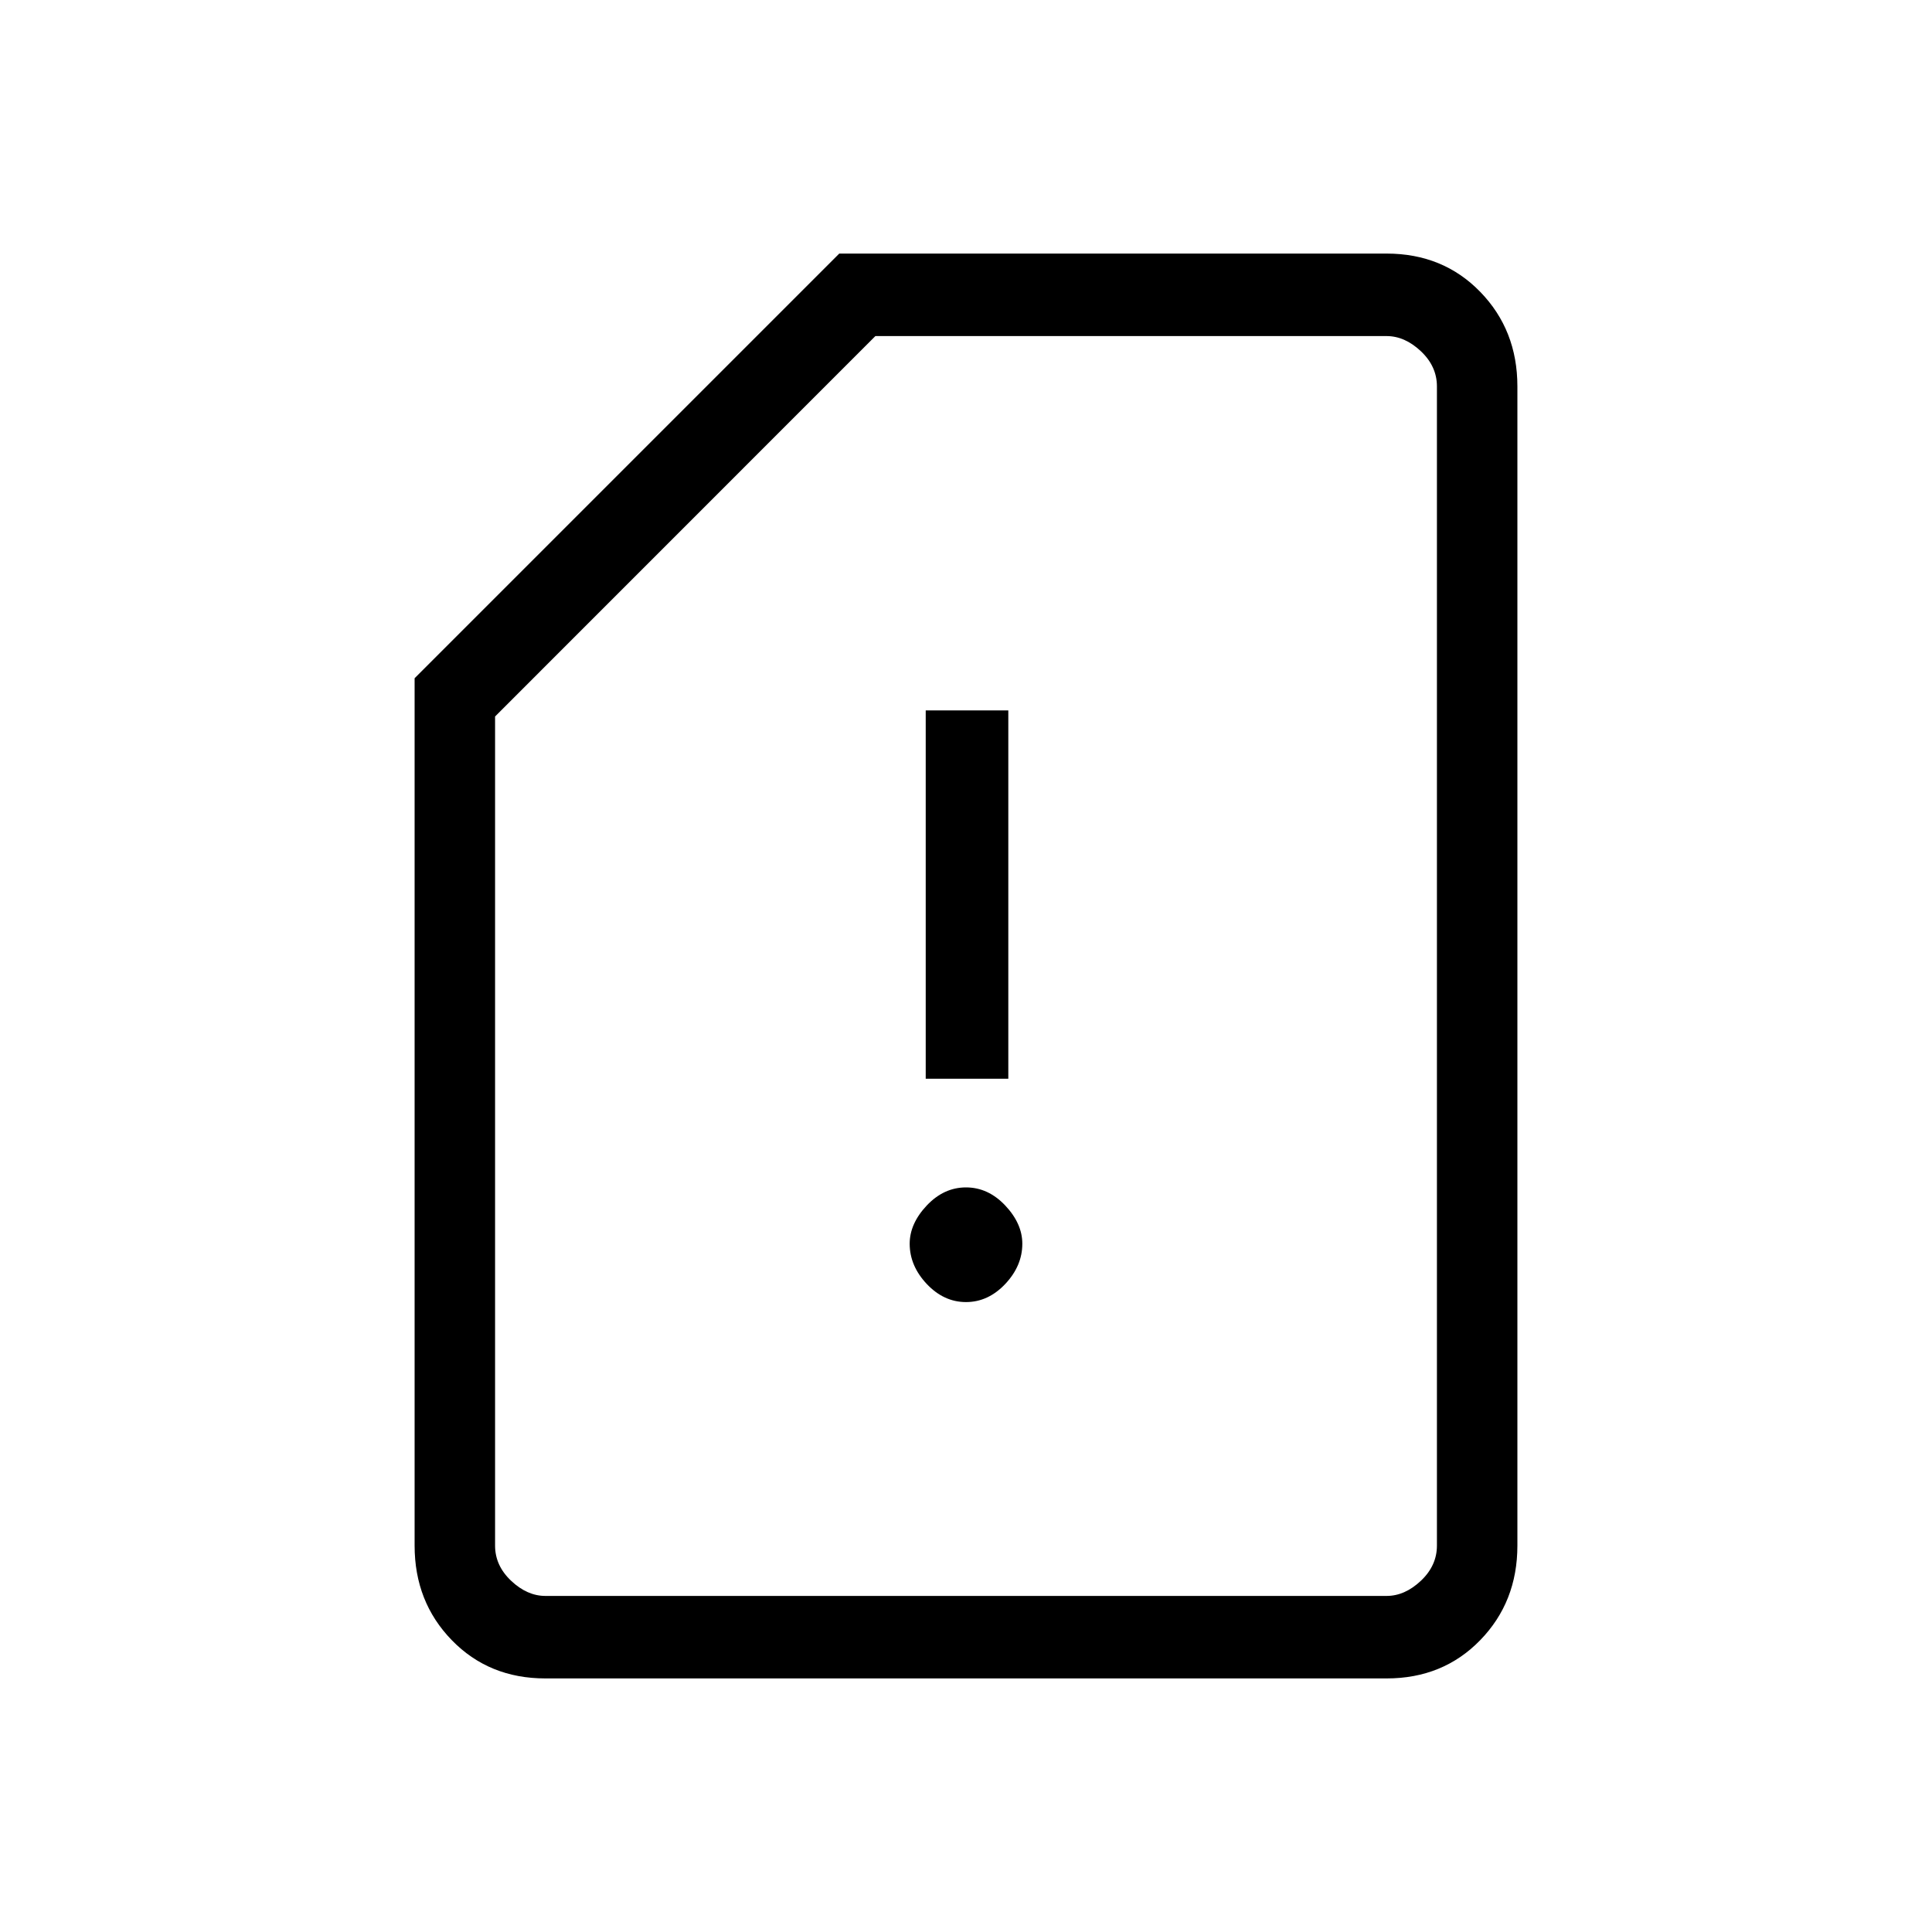 <svg xmlns="http://www.w3.org/2000/svg" height="20" width="20"><path d="M9.583 11.167h.855V7.354h-.855ZM10 13.479q.229 0 .406-.187.177-.188.177-.417 0-.208-.177-.396-.177-.187-.406-.187-.229 0-.406.187-.177.188-.177.396 0 .229.177.417.177.187.406.187Zm-4.354 3.896q-.584 0-.969-.396T4.292 16V7.021l4.396-4.396h5.666q.584 0 .969.396t.385.979v12q0 .583-.385.979t-.969.396Zm0-.854h8.708q.188 0 .354-.156.167-.157.167-.365V4q0-.208-.167-.365-.166-.156-.354-.156H9.062L5.125 7.417V16q0 .208.167.365.166.156.354.156Zm0 0h-.521H14.875h-.521Z"/></svg>